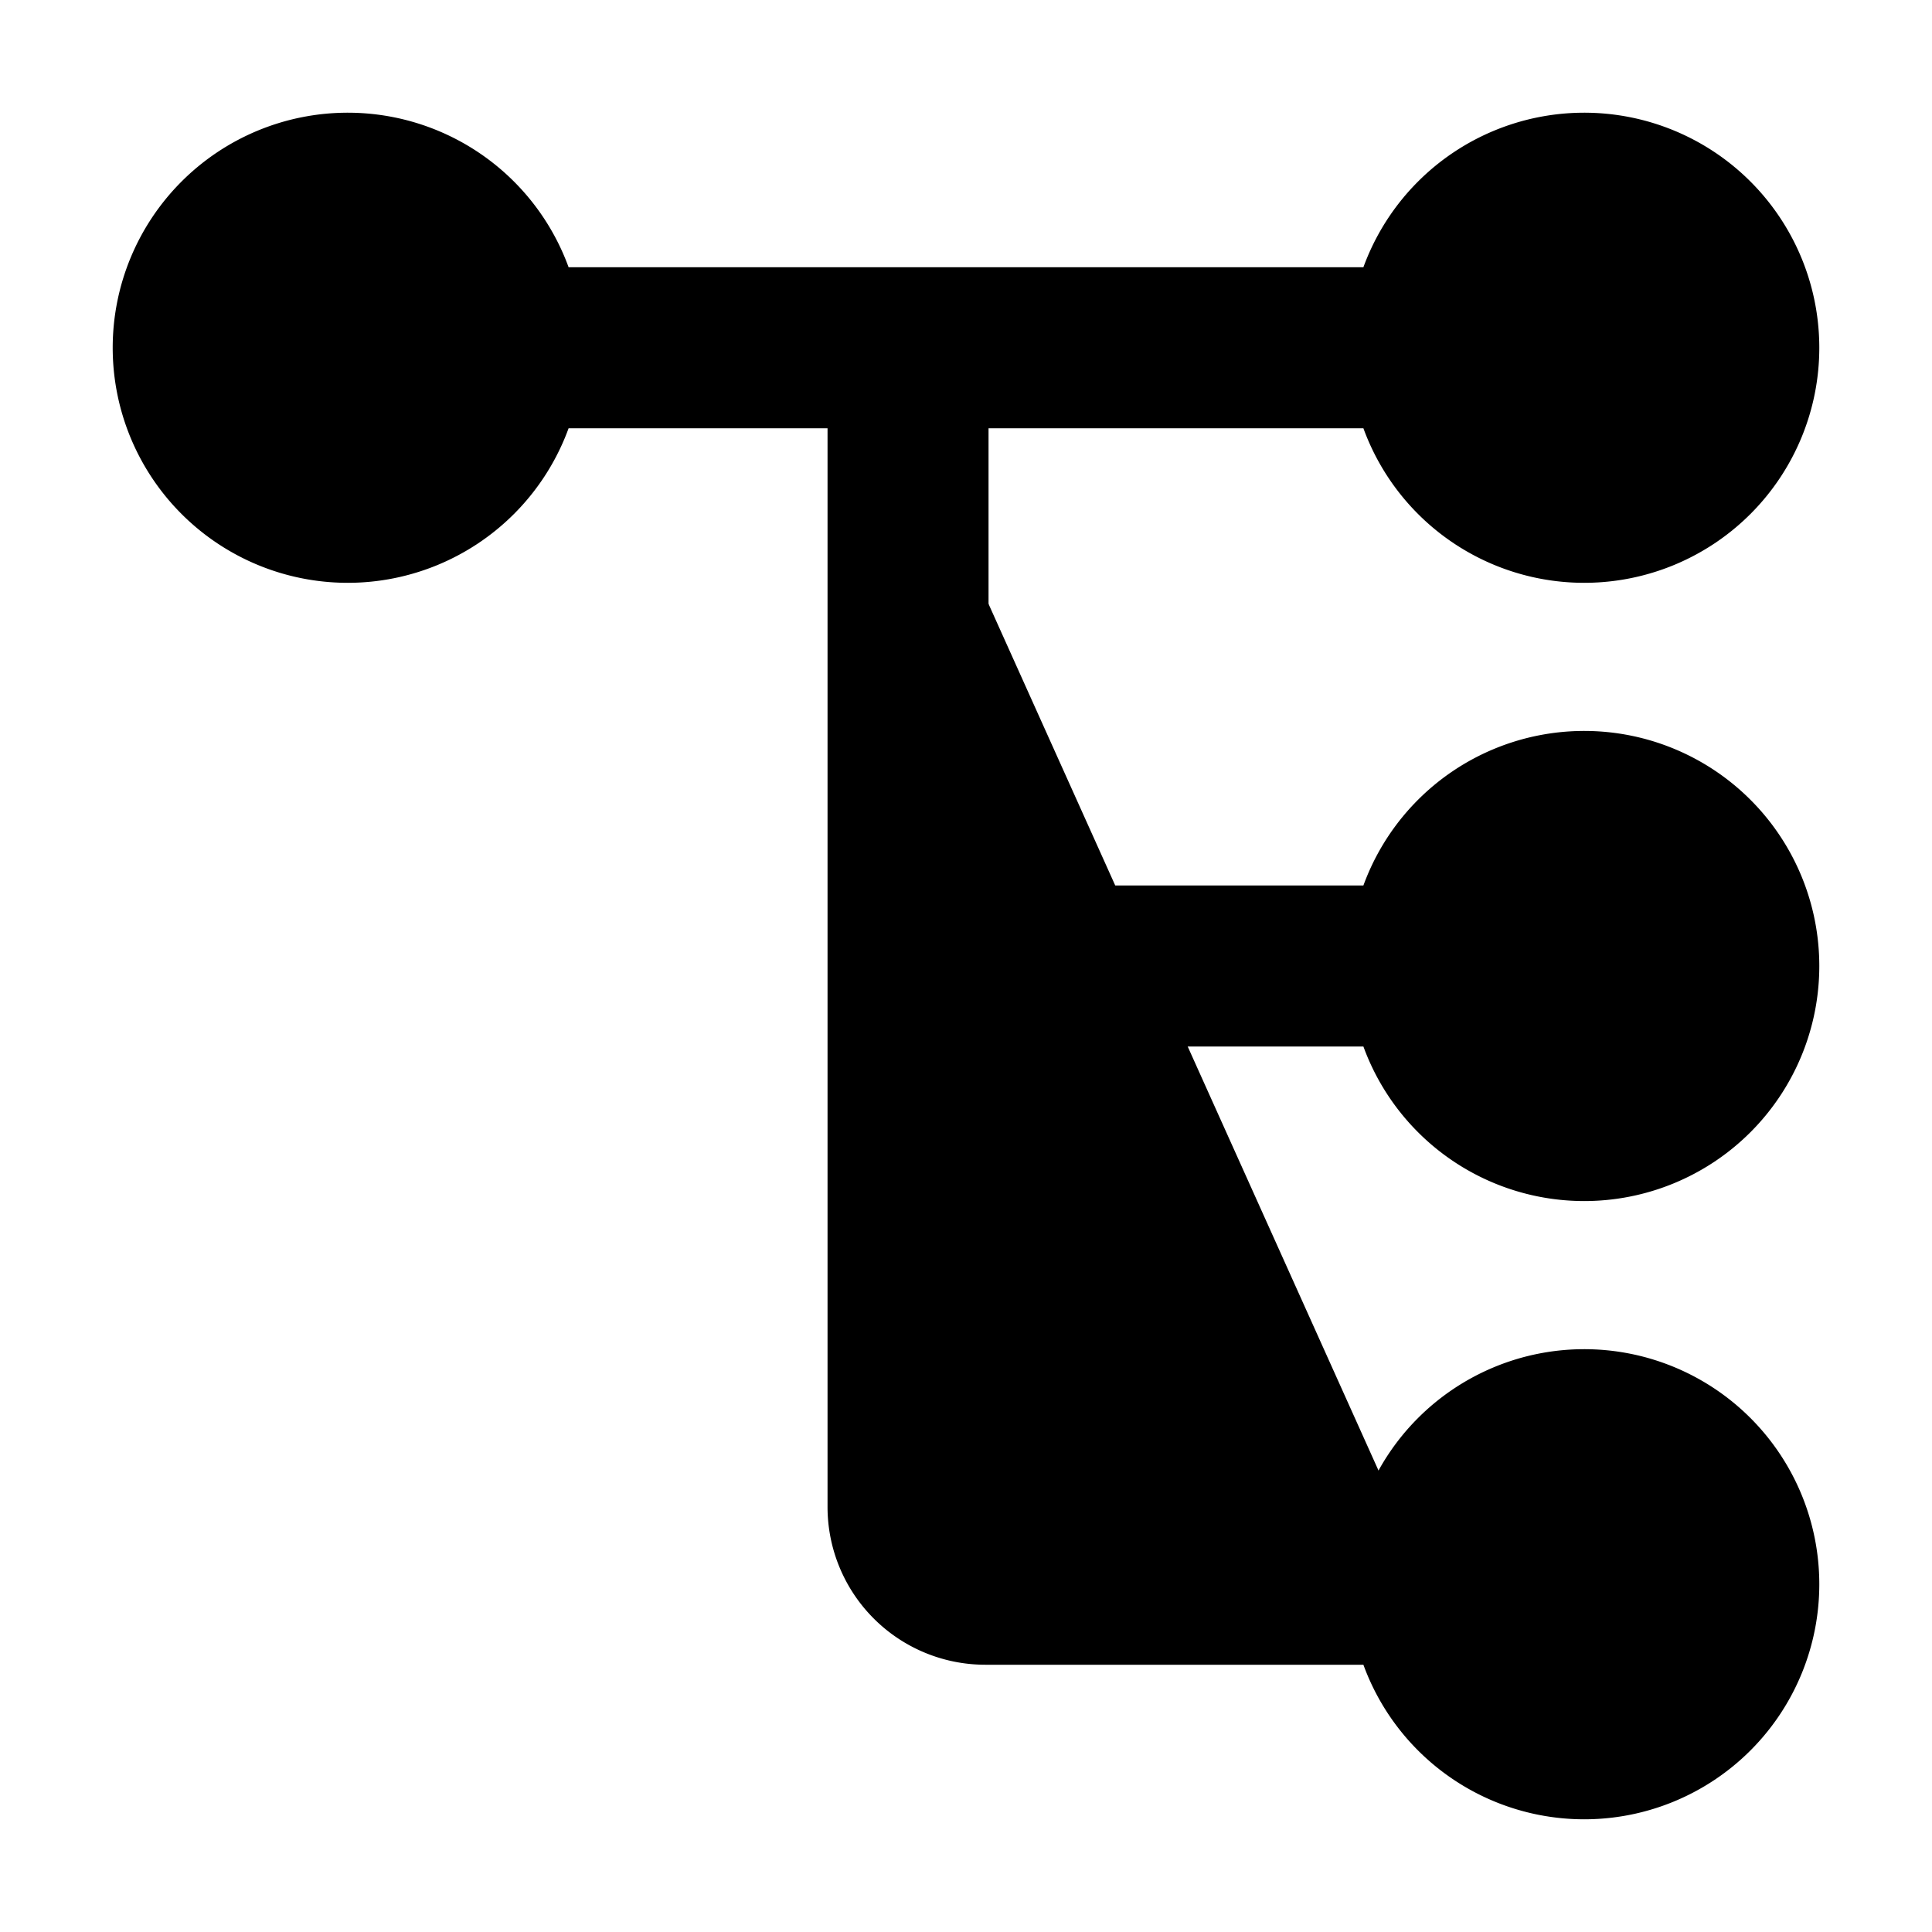 <svg xmlns="http://www.w3.org/2000/svg"
     fill="currentColor"
     viewBox="0 0 24 24">
    <path stroke="currentColor"
          stroke-linecap="round"
          stroke-width="2"
          d="M17.76 4.32a1.92 1.92 0 1 0 3.84 0 1.92 1.92 0 0 0-3.84 0Zm0 0H6.6m11.16 15.36a1.92 1.92 0 1 0 3.84 0 1.92 1.92 0 0 0-3.84 0Zm0 0h-5.52a.96.96 0 0 1-.96-.96V5.28M17.4 12h-6m10.2 0a1.92 1.92 0 1 1-3.84 0 1.92 1.92 0 0 1 3.84 0ZM6.24 4.32a1.92 1.92 0 1 1-3.84 0 1.92 1.92 0 0 1 3.84 0Z" />
</svg>